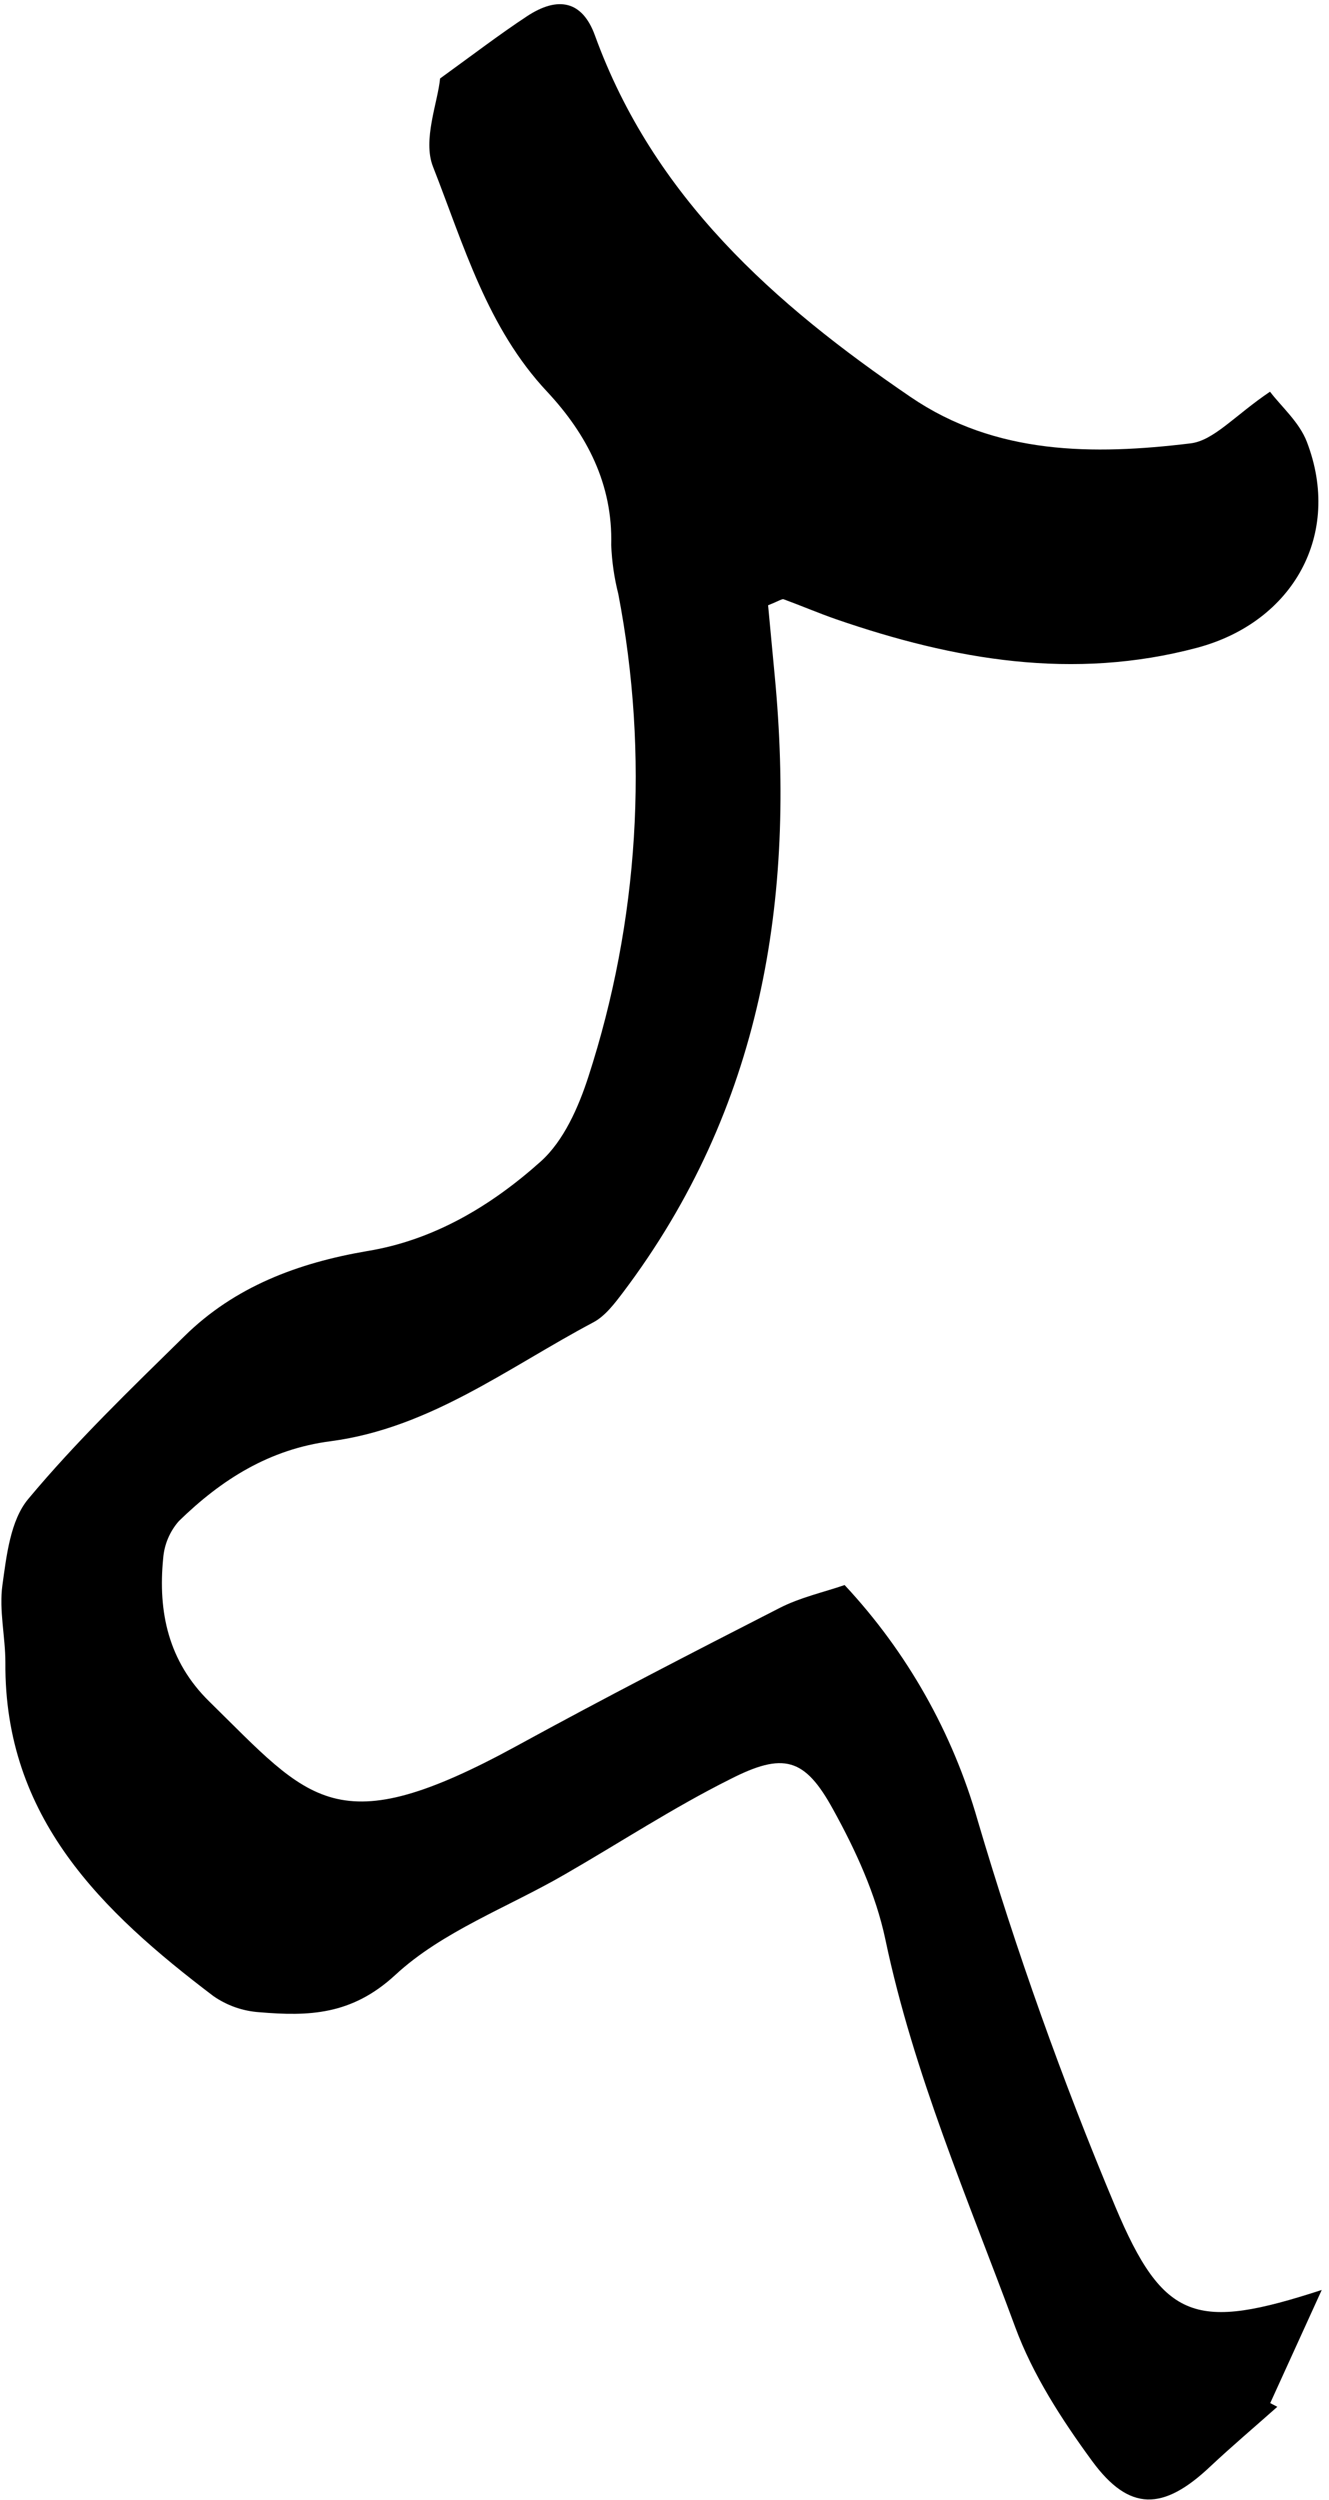 <svg width="151" height="284" viewBox="0 0 151 284" fill="none" xmlns="http://www.w3.org/2000/svg">
<g clip-path="url(#clip0_729_1274)">
<path d="M144.297 44.498C145.579 46.184 147.628 47.958 148.483 50.192C152.515 60.677 146.942 70.661 136.03 73.581C121.933 77.339 108.408 74.968 95.02 70.355C93.004 69.653 91.044 68.814 89.044 68.08C88.85 68.008 88.552 68.25 87.27 68.758C87.504 71.177 87.754 73.968 88.02 76.734C90.439 102.106 86.544 125.93 70.793 146.81C69.833 148.076 68.769 149.496 67.422 150.214C57.744 155.343 48.873 162.222 37.582 163.722C30.613 164.618 25.162 168.078 20.323 172.796C19.286 173.977 18.66 175.463 18.54 177.03C17.935 183.143 19.145 188.74 23.758 193.272C35.267 204.563 38.178 209.564 58.768 198.305C68.624 192.91 78.608 187.764 88.609 182.651C90.915 181.473 93.536 180.893 95.964 180.062C103.053 187.655 108.237 196.824 111.086 206.813C115.485 221.706 120.703 236.345 126.715 250.663C132.208 263.744 135.934 264.776 150.176 260.139L144.321 272.994L145.128 273.414C142.579 275.68 139.966 277.89 137.474 280.229C132.175 285.221 128.32 285.35 124.086 279.575C120.642 274.874 117.344 269.777 115.344 264.349C109.989 249.832 103.803 235.589 100.593 220.314C99.512 215.193 97.214 210.177 94.657 205.555C91.431 199.66 89.012 199.023 82.923 202.136C76.471 205.362 70.406 209.346 64.139 212.951C57.688 216.685 50.26 219.403 44.913 224.355C39.945 228.944 35.049 229.057 29.452 228.589C27.575 228.46 25.768 227.821 24.226 226.742C11.556 217.129 0.483 206.483 0.612 188.869C0.612 185.933 -0.122 182.933 0.273 180.078C0.741 176.707 1.184 172.715 3.201 170.295C8.653 163.755 14.838 157.803 20.944 151.802C26.67 146.157 33.847 143.471 41.703 142.125C49.284 140.891 55.808 136.987 61.454 131.93C64.051 129.592 65.728 125.785 66.849 122.325C72.59 104.624 73.76 85.758 70.253 67.483C69.79 65.659 69.52 63.791 69.446 61.91C69.632 54.991 66.672 49.337 62.188 44.523C55.349 37.248 52.687 27.828 49.195 18.932C48.002 15.892 49.735 11.674 50.002 8.916C53.865 6.117 56.8 3.875 59.881 1.843C63.406 -0.48 66.164 0.093 67.591 4.012C74.253 22.376 87.955 34.538 103.456 45.095C113.134 51.7 124.239 51.7 135.248 50.37C137.918 50.055 140.289 47.2 144.297 44.498Z" fill="black"/>
</g>
<defs>
<clipPath id="clip0_729_1274">
<rect width="150" height="283.467" fill="white" transform="translate(0.16 0.472)"/>
</clipPath>
</defs>
</svg>
